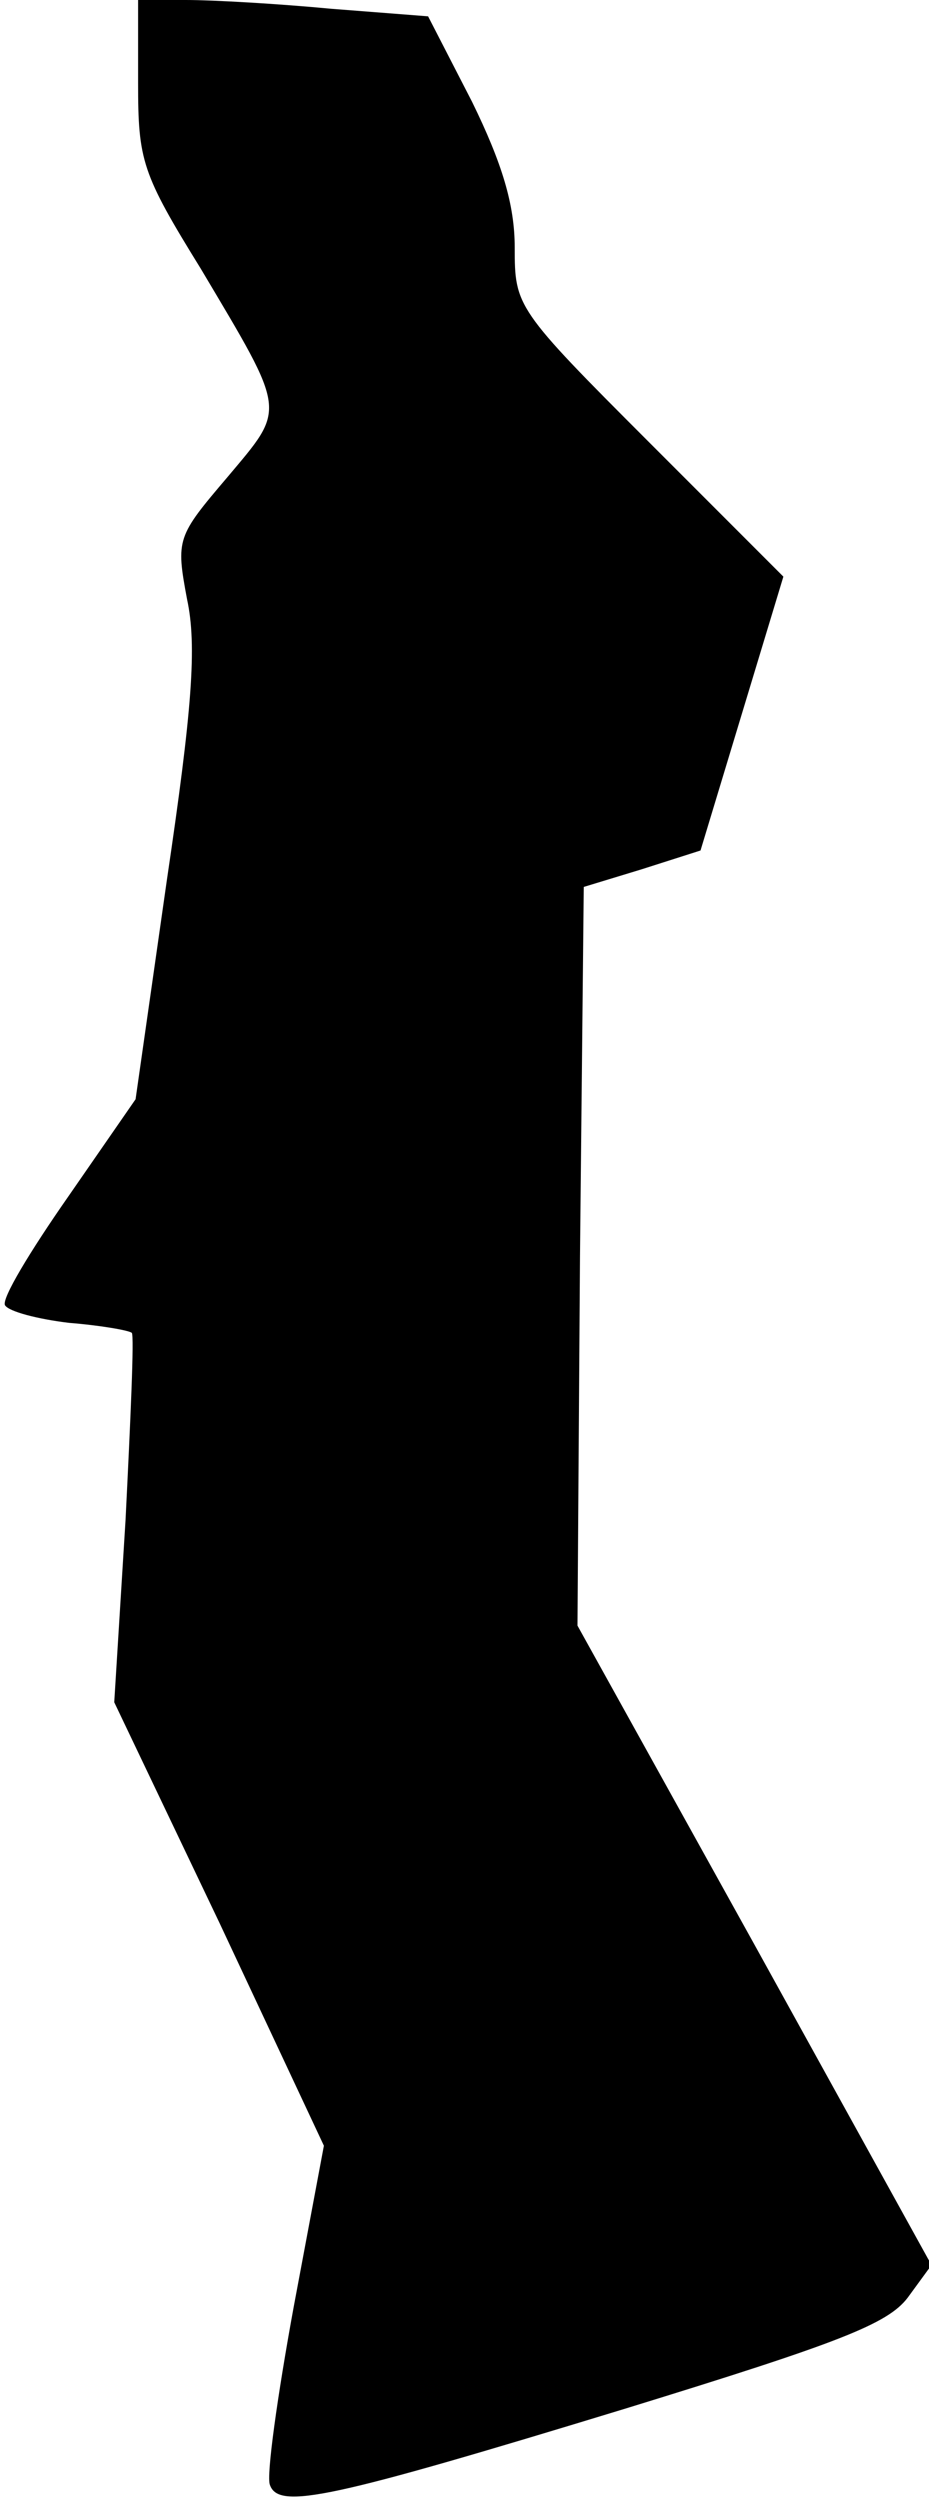 <?xml version="1.0" standalone="no"?>
<!DOCTYPE svg PUBLIC "-//W3C//DTD SVG 20010904//EN"
 "http://www.w3.org/TR/2001/REC-SVG-20010904/DTD/svg10.dtd">
<svg version="1.0" xmlns="http://www.w3.org/2000/svg"
 width="74pt" height="199pt" viewBox="0 0 74 199"
 preserveAspectRatio="xMidYMid meet">
<g transform="translate(0,199) scale(0.1,-0.1)"
fill="#000000" stroke="none">
<path fill="#000000" stroke="none" d="M110 1924 c0 -62 3 -72 50 -148 69
-116 68 -110 21 -166 -40 -47 -41 -49 -32 -97 8 -37 4 -88 -16 -223 l-25 -175
-54 -78 c-30 -43 -53 -81 -50 -86 3 -5 26 -11 51 -14 25 -2 48 -6 50 -8 2 -2
-1 -69 -5 -149 l-9 -145 84 -176 83 -177 -24 -128 c-13 -71 -22 -135 -19 -142
7 -20 48 -11 284 61 169 52 208 67 224 88 l19 26 -141 255 -141 254 2 294 3
294 46 14 47 15 33 109 33 109 -107 107 c-106 106 -107 108 -107 155 0 34 -10
67 -34 116 l-35 68 -77 6 c-42 4 -94 7 -116 7 l-38 0 0 -66z"/>
</g>
</svg>
